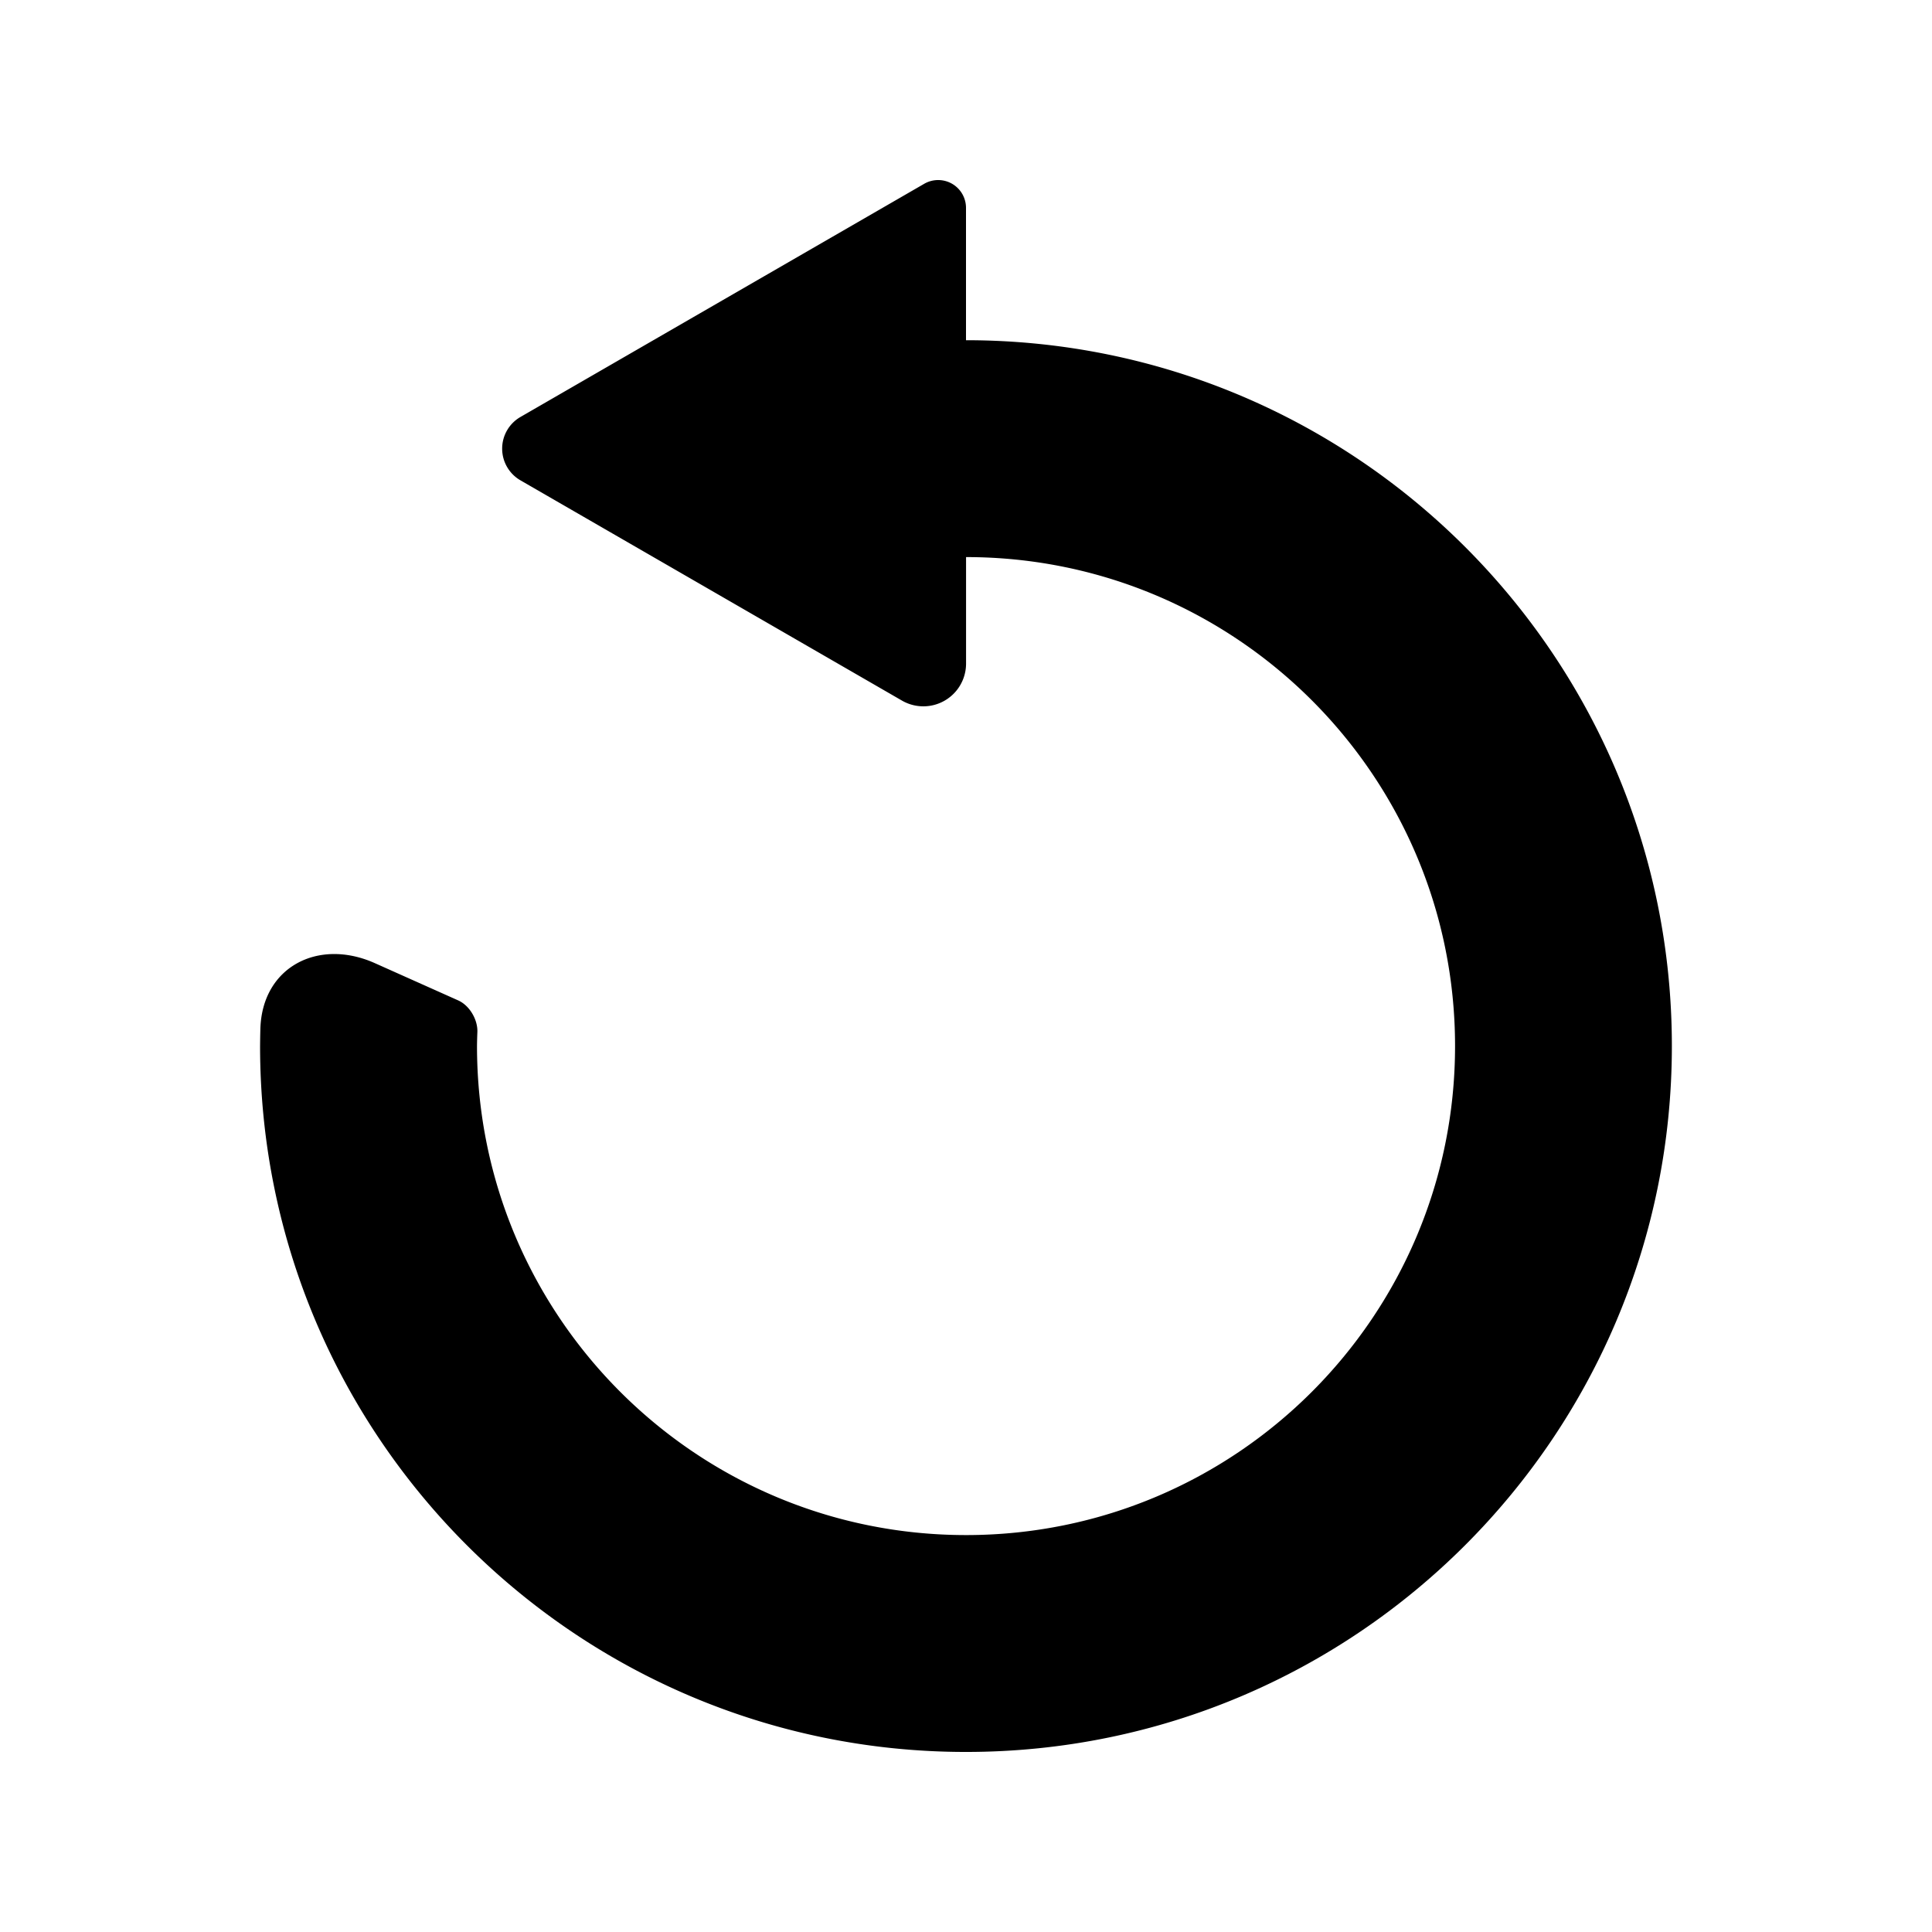 <?xml version="1.0" encoding="UTF-8" standalone="no"?>
<!-- Created with Inkscape (http://www.inkscape.org/) -->

<svg
   width="120"
   height="120"
   viewBox="0 0 31.75 31.75"
   version="1.1"
   id="svg6732"
   inkscape:export-filename="restart.png"
   inkscape:export-xdpi="96"
   inkscape:export-ydpi="96"
   inkscape:version="1.2.1 (9c6d41e410, 2022-07-14)"
   sodipodi:docname="reset.svg"
   xmlns:inkscape="http://www.inkscape.org/namespaces/inkscape"
   xmlns:sodipodi="http://sodipodi.sourceforge.net/DTD/sodipodi-0.dtd"
   xmlns="http://www.w3.org/2000/svg"
   xmlns:svg="http://www.w3.org/2000/svg">
  <sodipodi:namedview
     id="namedview6734"
     pagecolor="#505050"
     bordercolor="#ffffff"
     borderopacity="1"
     inkscape:showpageshadow="0"
     inkscape:pageopacity="0"
     inkscape:pagecheckerboard="1"
     inkscape:deskcolor="#505050"
     inkscape:document-units="mm"
     showgrid="false"
     inkscape:zoom="1.9099422"
     inkscape:cx="-134.03547"
     inkscape:cy="43.980388"
     inkscape:window-width="1920"
     inkscape:window-height="1009"
     inkscape:window-x="1912"
     inkscape:window-y="-8"
     inkscape:window-maximized="1"
     inkscape:current-layer="layer1" />
  <defs
     id="defs6729">
    <inkscape:path-effect
       effect="fillet_chamfer"
       id="path-effect7089"
       is_visible="true"
       lpeversion="1"
       nodesatellites_param="F,0,0,1,0,6.024,0,1 @ F,0,0,1,0,4.587,0,1 @ F,0,0,1,0,7.044,0,1"
       unit="px"
       method="auto"
       mode="F"
       radius="0"
       chamfer_steps="1"
       flexible="false"
       use_knot_distance="true"
       apply_no_radius="true"
       apply_with_radius="true"
       only_selected="false"
       hide_knots="false" />
    <inkscape:path-effect
       effect="fillet_chamfer"
       id="path-effect7087"
       is_visible="true"
       lpeversion="1"
       nodesatellites_param="F,0,0,1,0,0,0,1 @ F,0,0,1,0,0,0,1 @ F,0,0,1,0,0,0,1 @ F,0,0,1,0,0,0,1 @ F,0,0,1,0,0,0,1 @ F,0,0,1,0,0.371,0,1 @ F,0,0,1,0,1.843,0,1 @ F,0,0,1,0,0,0,1 @ F,0,0,1,0,0,0,1 @ F,0,0,1,0,0,0,1"
       unit="px"
       method="auto"
       mode="F"
       radius="8"
       chamfer_steps="6"
       flexible="false"
       use_knot_distance="true"
       apply_no_radius="true"
       apply_with_radius="true"
       only_selected="true"
       hide_knots="false" />
  </defs>
  <g
     inkscape:label="Layer 1"
     inkscape:groupmode="layer"
     id="layer1">
    <path
       id="circle7082"
       style="fill:#000000;stroke:none;stroke-width:4.452;stroke-linecap:round;stroke-linejoin:bevel"
       d="m 15.418,2.959 a 0.457,0.457 0 0 0 -0.229,0.061 L 8.552,6.853 a 0.601,0.601 0 0 0 0,1.04 l 6.27,3.62 a 0.702,0.702 0 0 0 1.054,-0.608 V 9.155 c 4.438,2.74e-5 8.036,3.598 8.036,8.036 -2.7e-5,4.438 -3.598,8.036 -8.036,8.036 -4.438,-2.7e-5 -8.037,-3.598 -8.037,-8.036 6.868e-4,-0.077 0.003,-0.154 0.006,-0.23 0.008,-0.205 -0.129,-0.438 -0.316,-0.521 L 6.16,15.828 C 5.231,15.413 4.308,15.89 4.279,16.907 c -0.003,0.095 -0.004,0.19 -0.005,0.284 8.17e-5,6.407 5.194,11.6 11.601,11.6 6.407,-8.2e-5 11.6,-5.194 11.6,-11.6 C 27.476,10.784 22.282,5.591 15.875,5.591 V 3.416 A 0.457,0.457 0 0 0 15.418,2.959 Z" />
    <path
       sodipodi:type="star"
       style="fill:none;stroke:none;stroke-width:5;stroke-linecap:round;stroke-linejoin:bevel"
       id="path6967"
       inkscape:flatsided="true"
       sodipodi:sides="3"
       sodipodi:cx="-12.675448"
       sodipodi:cy="5.7489743"
       sodipodi:r1="14.36605"
       sodipodi:r2="7.1830244"
       sodipodi:arg1="3.0788731"
       sodipodi:arg2="4.1260706"
       inkscape:rounded="0"
       inkscape:randomized="0"
       d="M -27.013,6.649 -6.286,-7.118 -4.727,17.716 Z"
       inkscape:transform-center-x="3.1945478"
       inkscape:transform-center-y="-0.45022093" />
  </g>
</svg>
